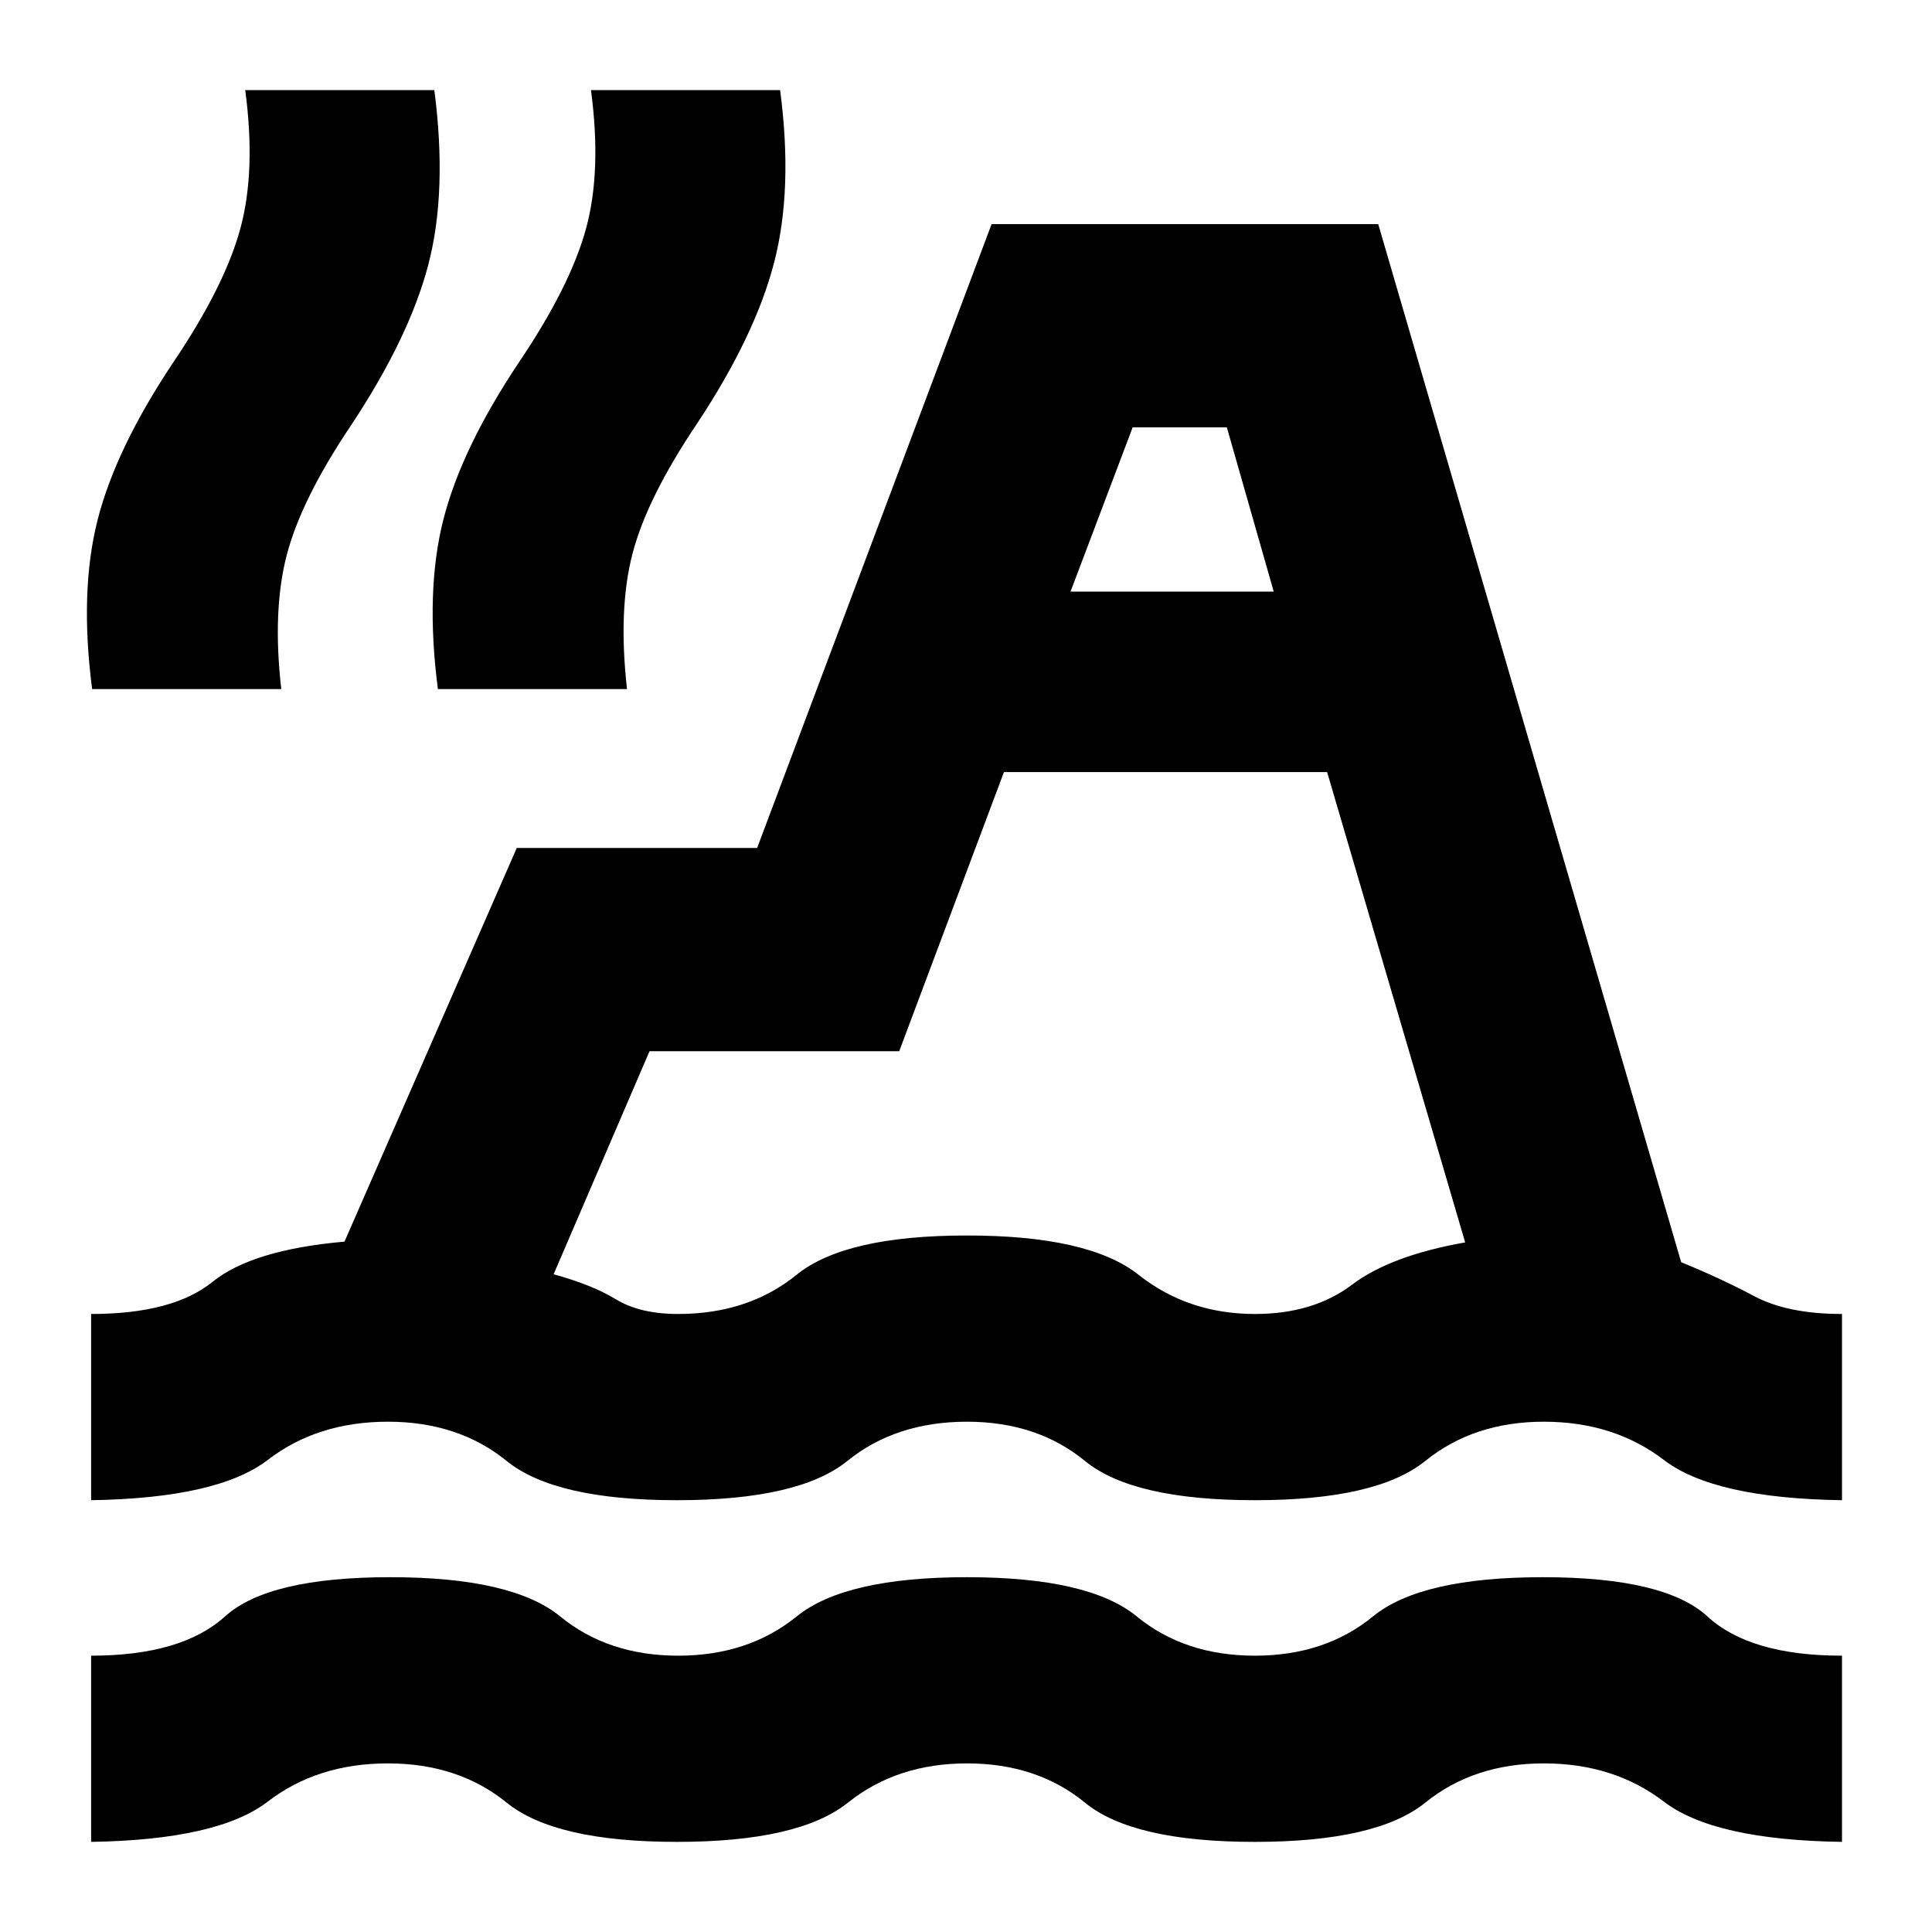 <svg xmlns="http://www.w3.org/2000/svg" height="24" viewBox="0 -960 960 960" width="24"><path d="M45.28-44.78v-92.52q44.98 0 66.52-19.5 21.55-19.5 82.13-19.5 60.59 0 84.43 19.5 23.84 19.5 58.64 19.5t58.86-19.5q24.05-19.5 84.64-19.5t84.36 19.5q23.77 19.5 58.71 19.5 34.8 0 58.64-19.5 23.83-19.5 84.42-19.5t81.78 19.5q21.2 19.5 66.87 19.5v92.52q-63.6-.94-88.47-19.97-24.87-19.03-59.68-19.03-34.8 0-58.92 19.5-24.12 19.5-84.71 19.5-60.59 0-84.39-19.5-23.81-19.5-58.61-19.5t-59.17 19.5q-24.37 19.5-84.96 19.5-60.59 0-84.61-19.5-24.02-19.5-59.02-19.5t-59.71 19q-24.71 19-87.75 20Zm0-169.78v-92.53q40.57 0 60.31-15.95 19.73-15.96 65.58-20l85.61-195.61h119.44l116.5-310h192.11L835.37-332.8q19.65 8 36.28 16.85 16.63 8.86 43.63 8.86v92.53q-63.6-.94-88.47-19.97-24.87-19.03-59.68-19.03-34.8 0-58.92 19.5-24.12 19.5-84.71 19.5-60.59 0-84.39-19.5-23.81-19.5-58.61-19.5-35.37 0-59.46 19.5-24.08 19.5-84.67 19.5t-84.61-19.5q-24.02-19.5-59.02-19.5t-59.71 19q-24.71 19-87.75 20Zm453.57-361.79-52.04 138.7H322.74l-47.65 110.83q19.13 5.23 31.04 12.48t30.87 7.25q34.8 0 58.86-19.5 24.05-19.5 84.64-19.5t85.21 19.5q24.62 19.5 57.86 19.5 29 0 48.22-14.53 19.23-14.53 56.25-21.03l-68.6-233.7H498.85ZM45.78-617.61q-6.3-48.5 2.7-83.98 9-35.48 37.67-78.43 25.43-37.66 33.25-66.3t2.45-68.9h93.97q6.5 50.26-2.93 86.49t-38.3 79.82q-24.81 36.89-32.06 64.52-7.25 27.63-2.77 66.78H45.78Zm171.81 0q-6.31-48.5 2.66-83.98 8.97-35.48 37.64-78.43 25.43-37.66 33.28-66.3 7.85-28.64 2.48-68.9h93.98q6.5 49.2-2.97 85.67-9.46 36.48-38.33 80.07-24.81 36.89-32.03 64.55-7.21 27.67-2.74 67.32h-93.97Zm314.35-48.43h100.97l-23.3-81.61h-46.8l-30.87 81.61ZM579.18-442Z"/></svg>